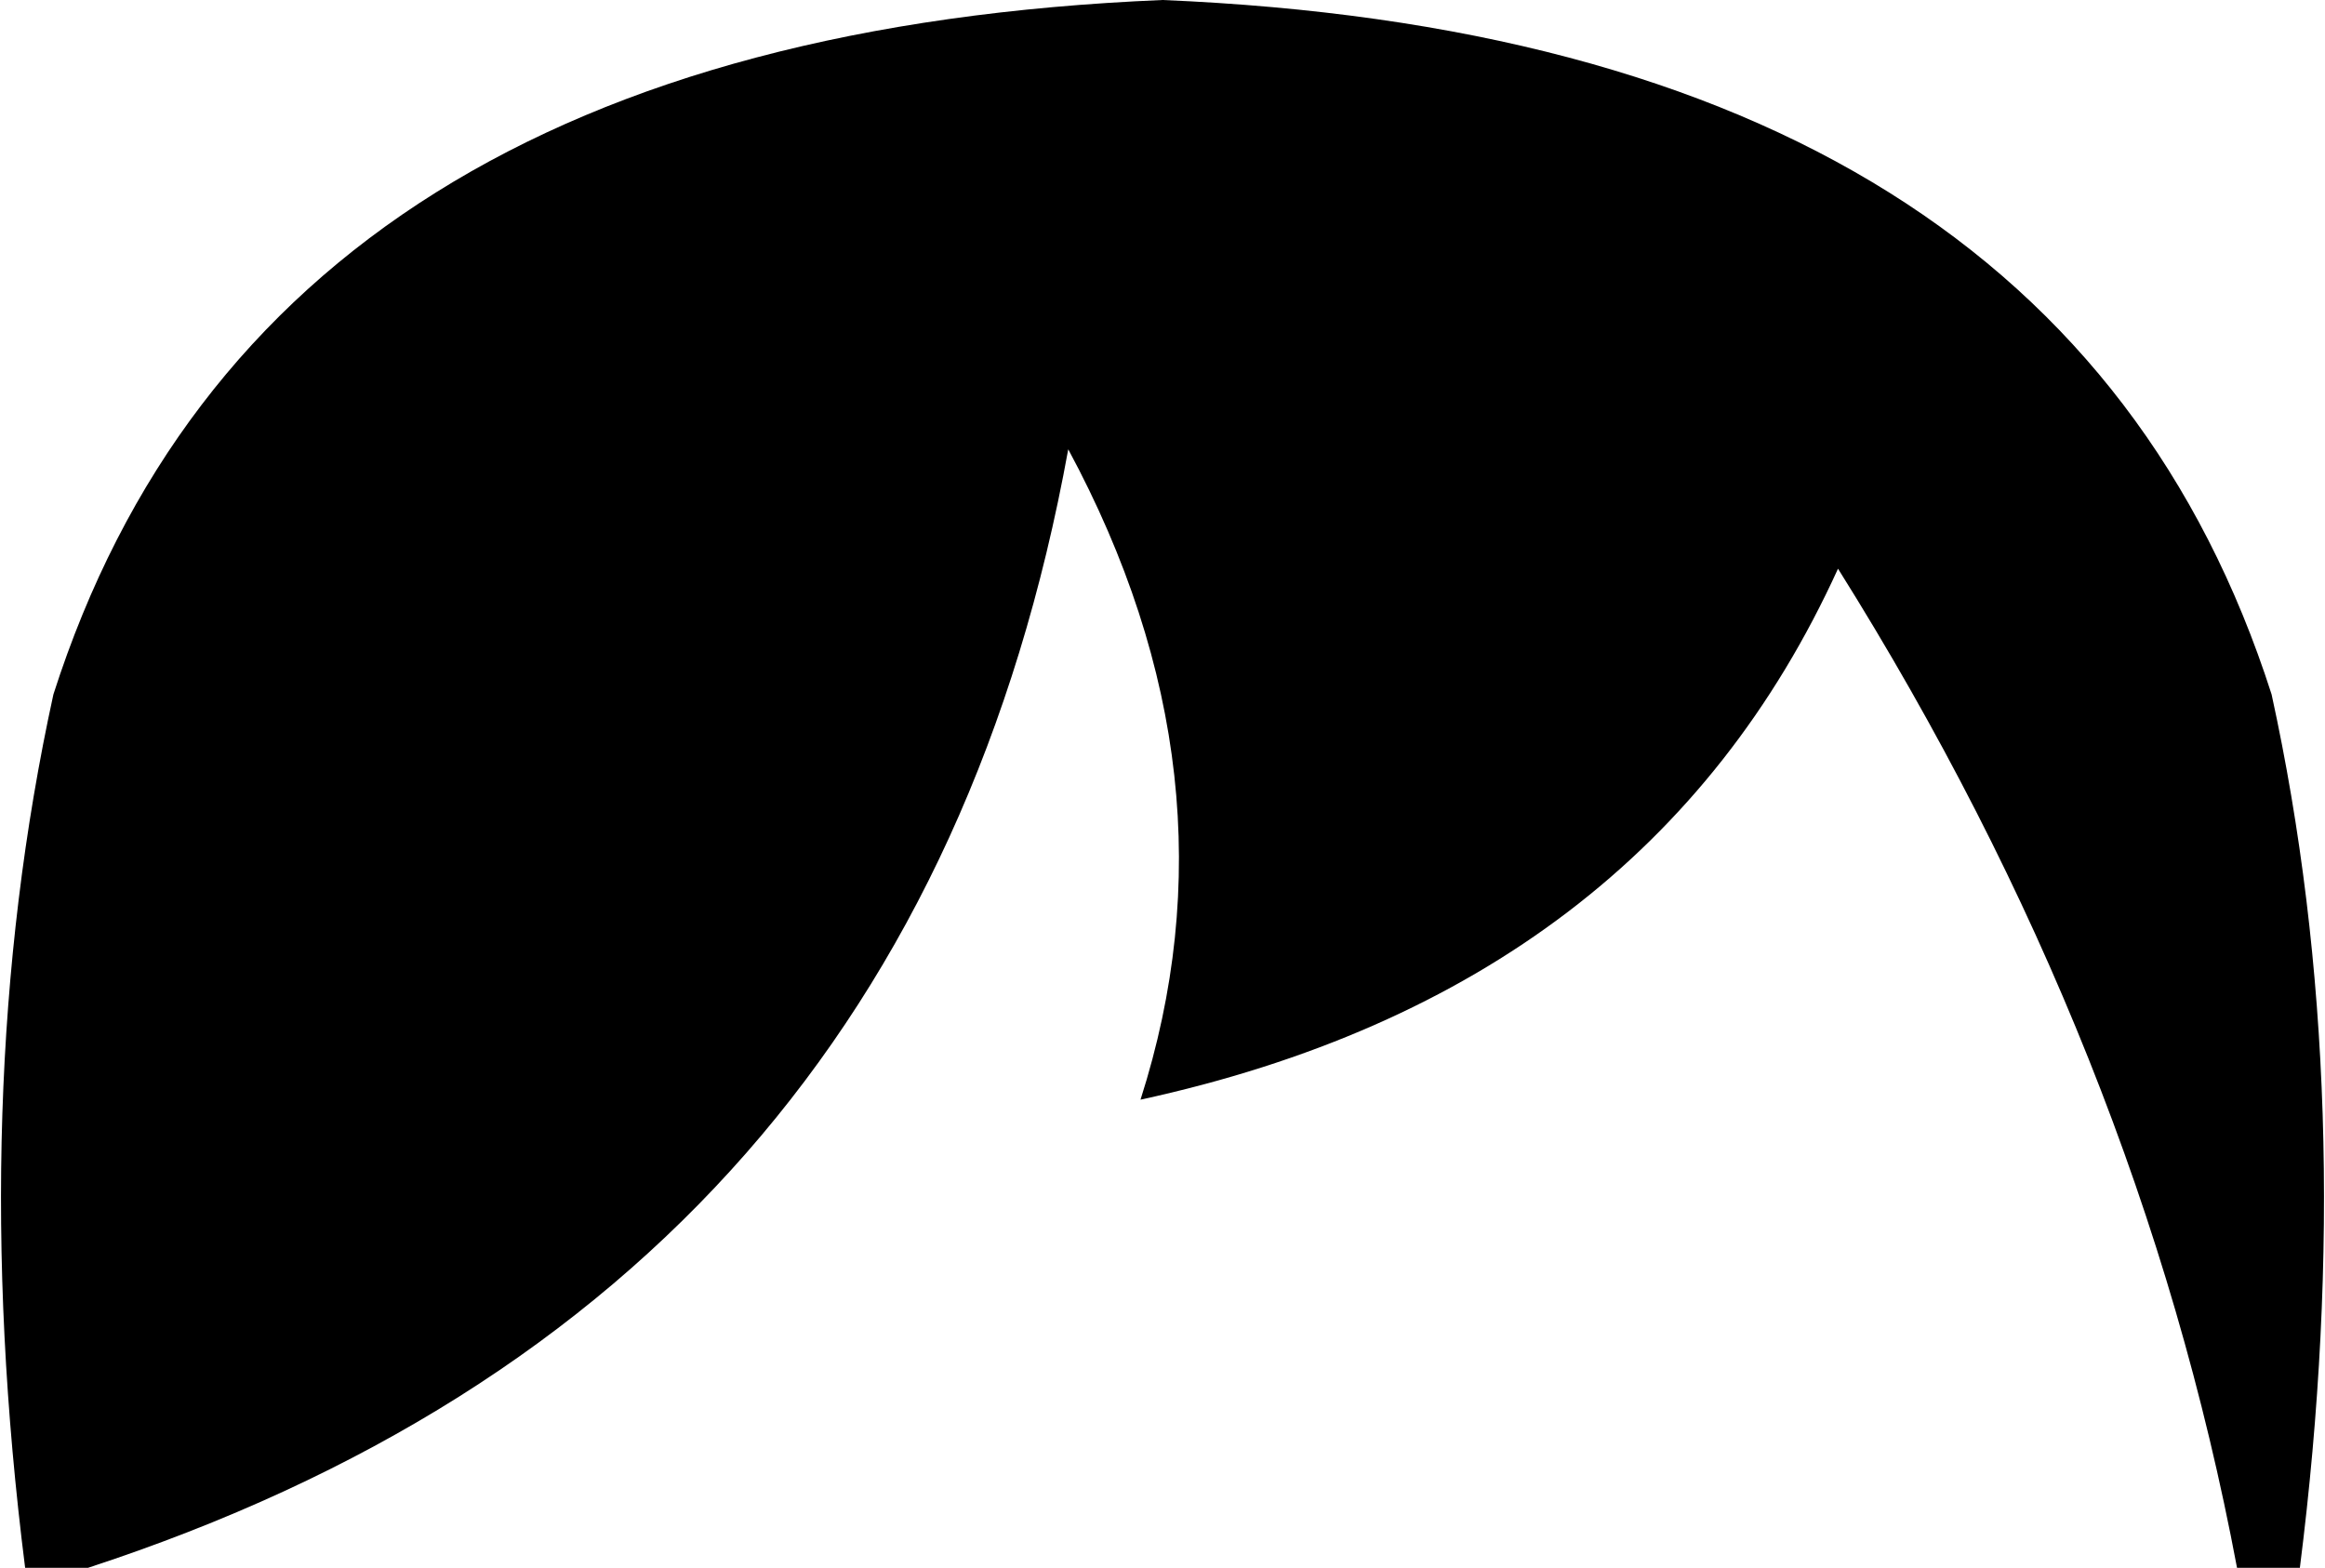 <?xml version="1.0" encoding="UTF-8" standalone="no"?>
<svg xmlns:xlink="http://www.w3.org/1999/xlink" height="24.95px" width="37.0px" xmlns="http://www.w3.org/2000/svg">
  <g transform="matrix(1.0, 0.0, 0.0, 1.0, -381.45, -169.6)">
    <path d="M399.6 187.1 Q401.25 181.95 398.45 176.75 396.0 190.25 382.85 194.55 L381.85 194.55 Q380.9 187.05 382.3 180.65 385.65 170.2 399.95 169.6 414.25 170.2 417.6 180.65 419.0 187.05 418.05 194.55 L417.05 194.55 Q415.5 186.3 410.7 178.65 407.65 185.35 399.6 187.1" fill="#000000" fill-rule="evenodd" stroke="none"/>
  </g>
</svg>
